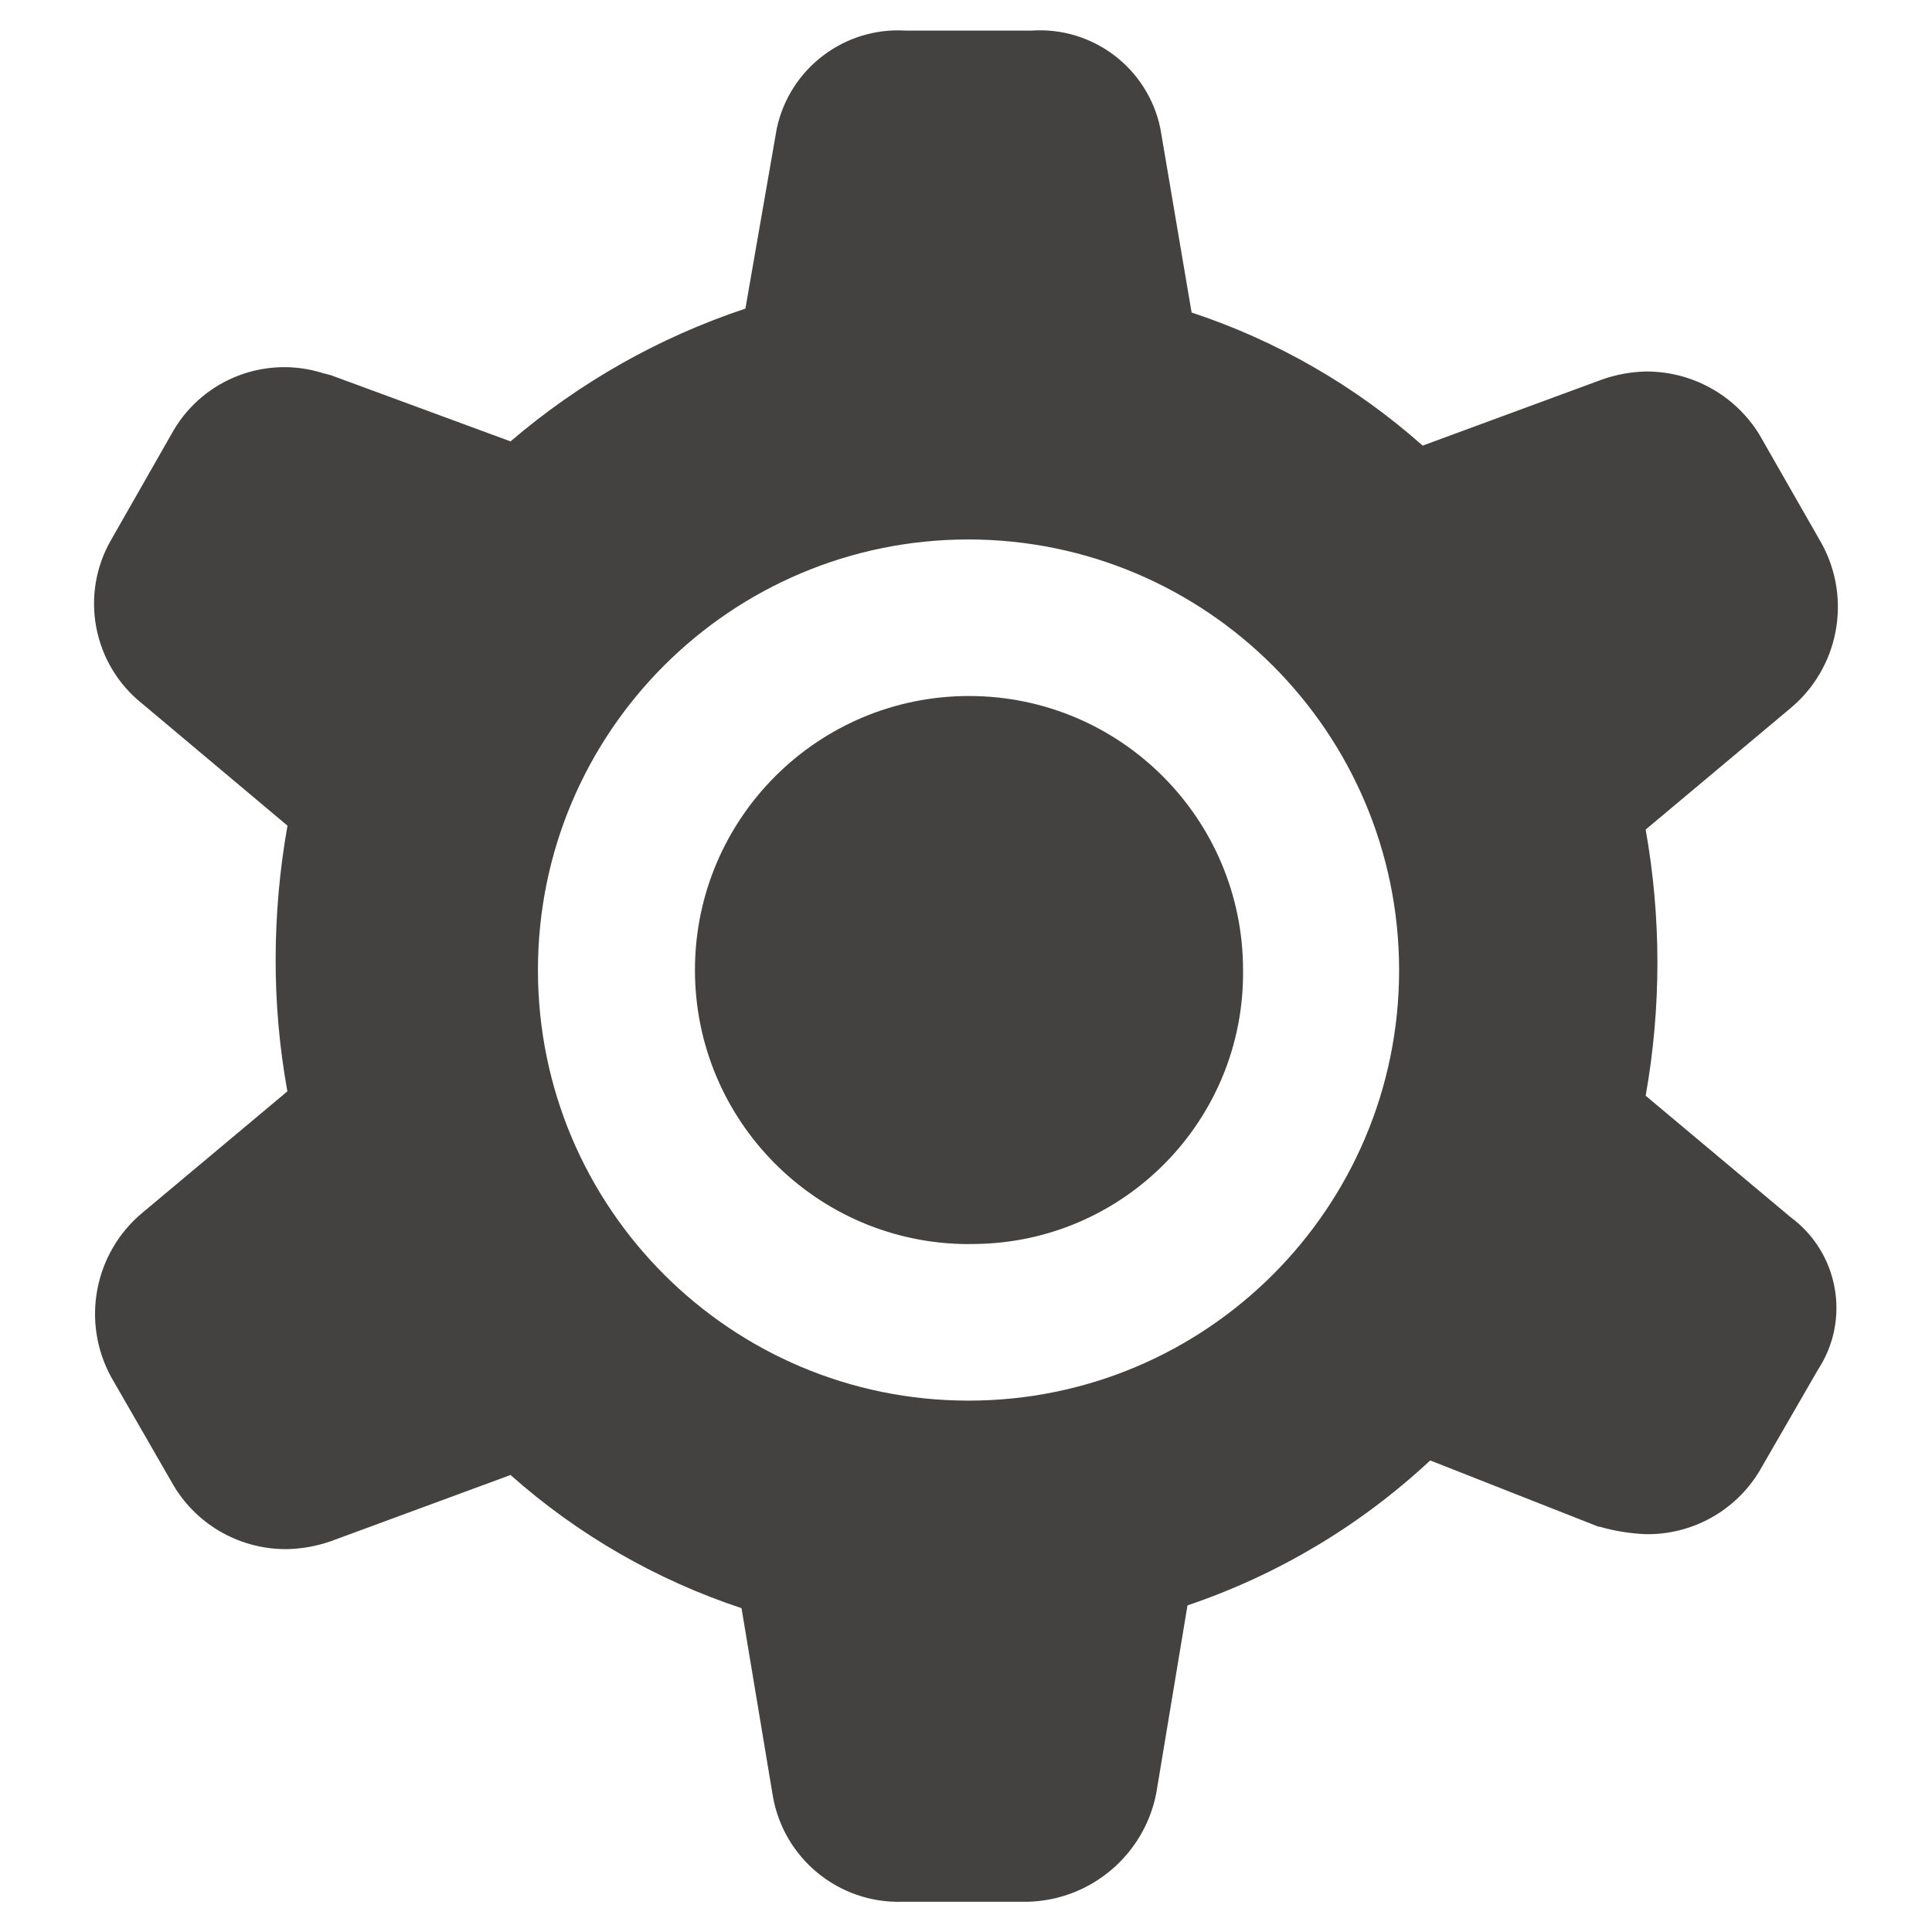 <?xml version="1.0" encoding="utf-8"?>
<!-- Generator: Adobe Illustrator 24.0.1, SVG Export Plug-In . SVG Version: 6.00 Build 0)  -->
<svg version="1.1" id="Layer_1" xmlns="http://www.w3.org/2000/svg" xmlns:xlink="http://www.w3.org/1999/xlink" x="0px" y="0px"
	 viewBox="0 0 512 512" style="enable-background:new 0 0 512 512;" xml:space="preserve">
<style type="text/css">
	.st0{fill:#434241;}
</style>
<path id="Mask-2" class="st0" d="M272.22,503.99h-33.19c-16.78,0.46-31.36-11.48-34.22-28.02l-8.3-49.79
	c-22.59-7.48-43.42-19.49-61.21-35.29l-47.66,17.56c-3.67,1.28-7.51,1.98-11.39,2.08c-12.27,0.19-23.72-6.13-30.1-16.61
	l-16.68-28.97c-8-14.64-4.54-32.89,8.28-43.57l38.41-32.16c-2.11-11.65-3.15-23.46-3.11-35.29c0.03-11.77,1.08-23.53,3.14-35.12
	l-38.41-32.26c-13.2-10.45-16.73-29.01-8.28-43.57l16.58-29.07c8.08-13.54,24.39-19.76,39.43-15.05l2.13,0.55l47.66,17.56
	c18.27-15.65,39.41-27.6,62.24-35.19l8.3-47.66c3.38-15.97,17.95-27.04,34.24-26.01h33.19c16.3-1.15,30.94,9.93,34.24,25.94
	l8.28,48.77c22.6,7.47,43.44,19.47,61.23,35.27l47.66-17.56c3.67-1.28,7.52-1.98,11.41-2.08c12.24-0.09,23.65,6.2,30.1,16.61
	l16.61,29.05c7.98,14.65,4.5,32.89-8.3,43.57l-38.38,32.16c4.15,23.33,4.15,47.21,0,70.54l38.38,32.16
	c12.79,9.41,15.99,27.19,7.27,40.46l-15.58,26.99c-6.38,10.48-17.84,16.79-30.1,16.58c-4.13-0.18-8.22-0.84-12.19-1.98h-0.28
	l-44.6-17.56c-18.47,17.23-40.39,30.32-64.32,38.41l-8.28,49.79C303.22,491.64,288.98,503.63,272.22,503.99z M256.67,142.96
	c-63.02,0-114.11,51.09-114.11,114.11s51.09,114.11,114.11,114.11s114.11-51.09,114.11-114.11l0,0
	C370.71,194.08,319.67,143.03,256.67,142.96z M256.67,329.7c-40.11-0.07-72.56-32.64-72.5-72.75c0.07-40.11,32.64-72.56,72.75-72.5
	c40.01,0.07,72.43,32.49,72.5,72.5c0.49,39.68-31.28,72.23-70.95,72.72c-0.6,0.01-1.19,0.01-1.79,0V329.7z"/>
</svg>
